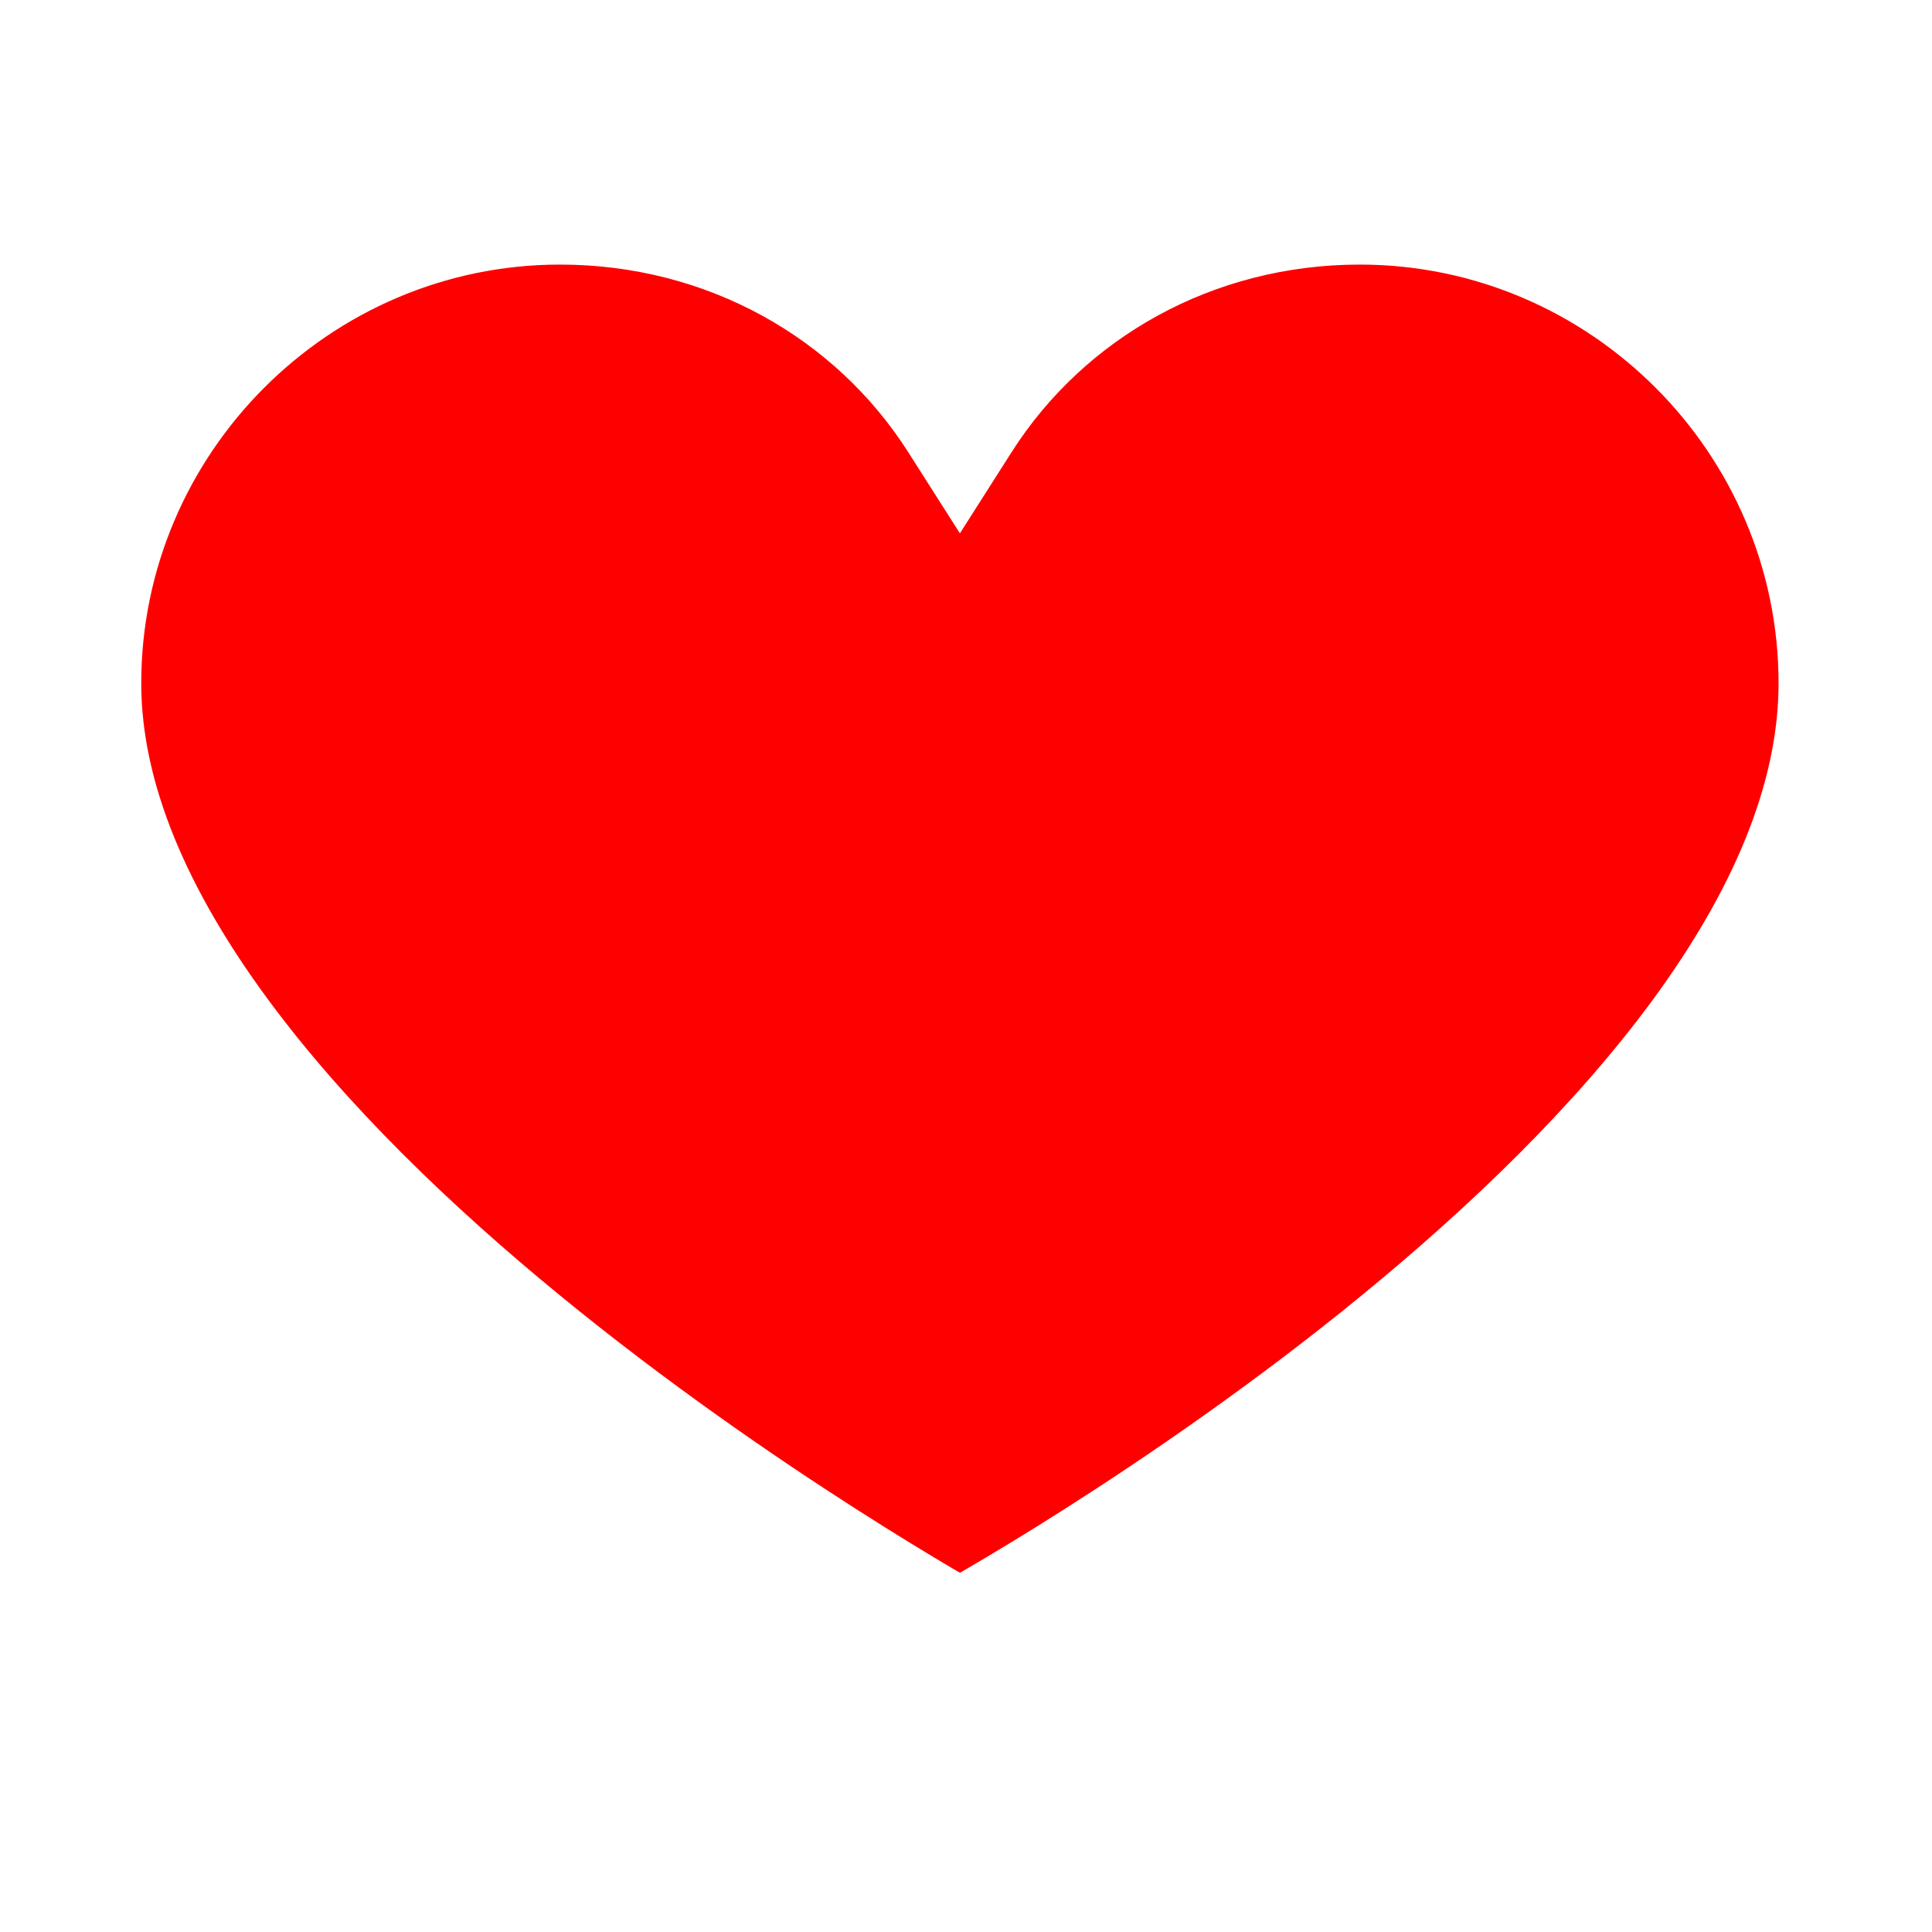 <svg width="19" height="19" viewBox="0 0 19 19" fill="none" xmlns="http://www.w3.org/2000/svg">
  <path d="M8.932 4.447L9.44 5.245L9.948 4.447C10.663 3.324 11.926 2.602 13.373 2.602C15.637 2.602 17.491 4.457 17.491 6.72C17.491 7.719 17.03 8.774 16.256 9.83C15.486 10.88 14.446 11.876 13.386 12.744C12.328 13.61 11.267 14.333 10.469 14.841C10.07 15.095 9.739 15.293 9.508 15.428C9.485 15.442 9.462 15.455 9.441 15.467C9.42 15.455 9.397 15.442 9.373 15.428C9.142 15.292 8.811 15.091 8.412 14.836C7.614 14.325 6.553 13.598 5.495 12.73C4.434 11.86 3.394 10.862 2.624 9.813C1.849 8.758 1.389 7.708 1.389 6.72C1.389 4.457 3.243 2.602 5.507 2.602C6.954 2.602 8.217 3.324 8.932 4.447Z" fill="#FF0000"/>
</svg>
